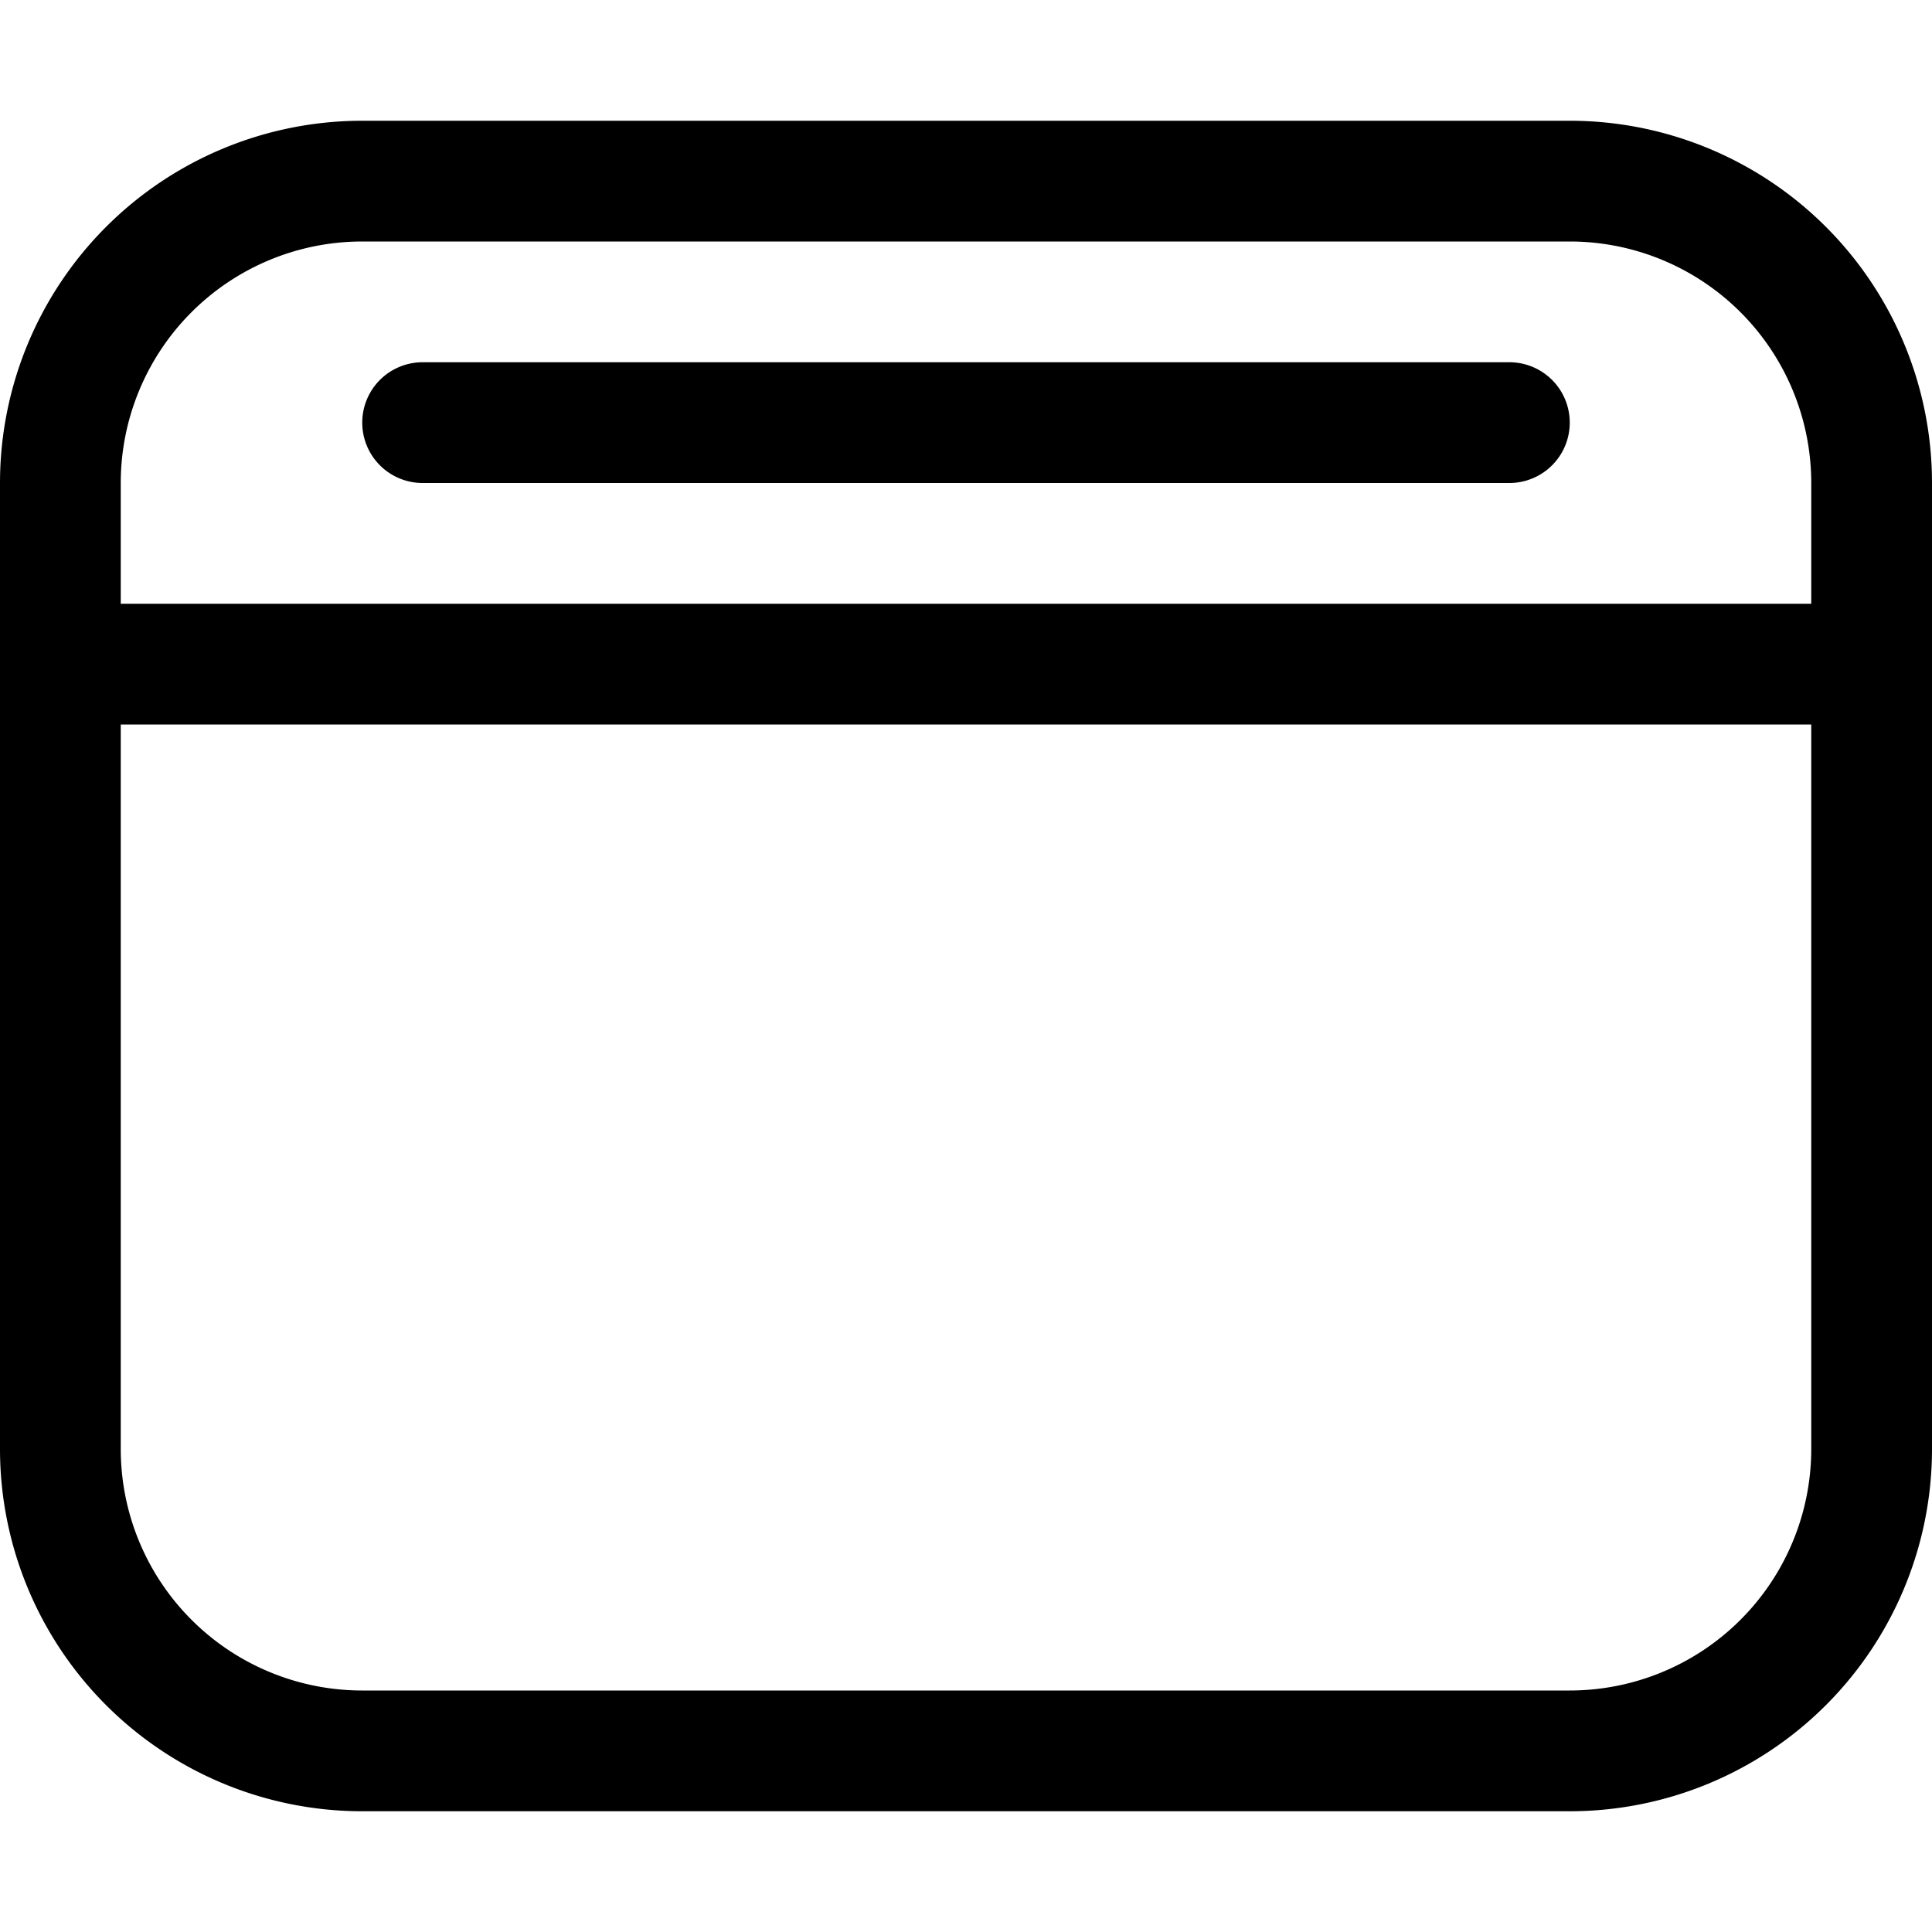 <svg xmlns="http://www.w3.org/2000/svg" viewBox="0 0 16 16" fill="none">
  <path fill="#000" d="M12.5 4a.5.5 0 0 0 0-1h-9a.5.5 0 0 0 0 1h9Z" />
  <path fill="#000" fill-rule="evenodd"
    d="M13 15a3 3 0 0 0 3-3V4a3 3 0 0 0-3-3H3a3 3 0 0 0-3 3v8a3 3 0 0 0 3 3h10ZM3 14h10a2 2 0 0 0 2-2V6H1v6a2 2 0 0 0 2 2ZM15 4v1H1V4a2 2 0 0 1 2-2h10a2 2 0 0 1 2 2Z"
    clip-rule="evenodd" />
</svg>